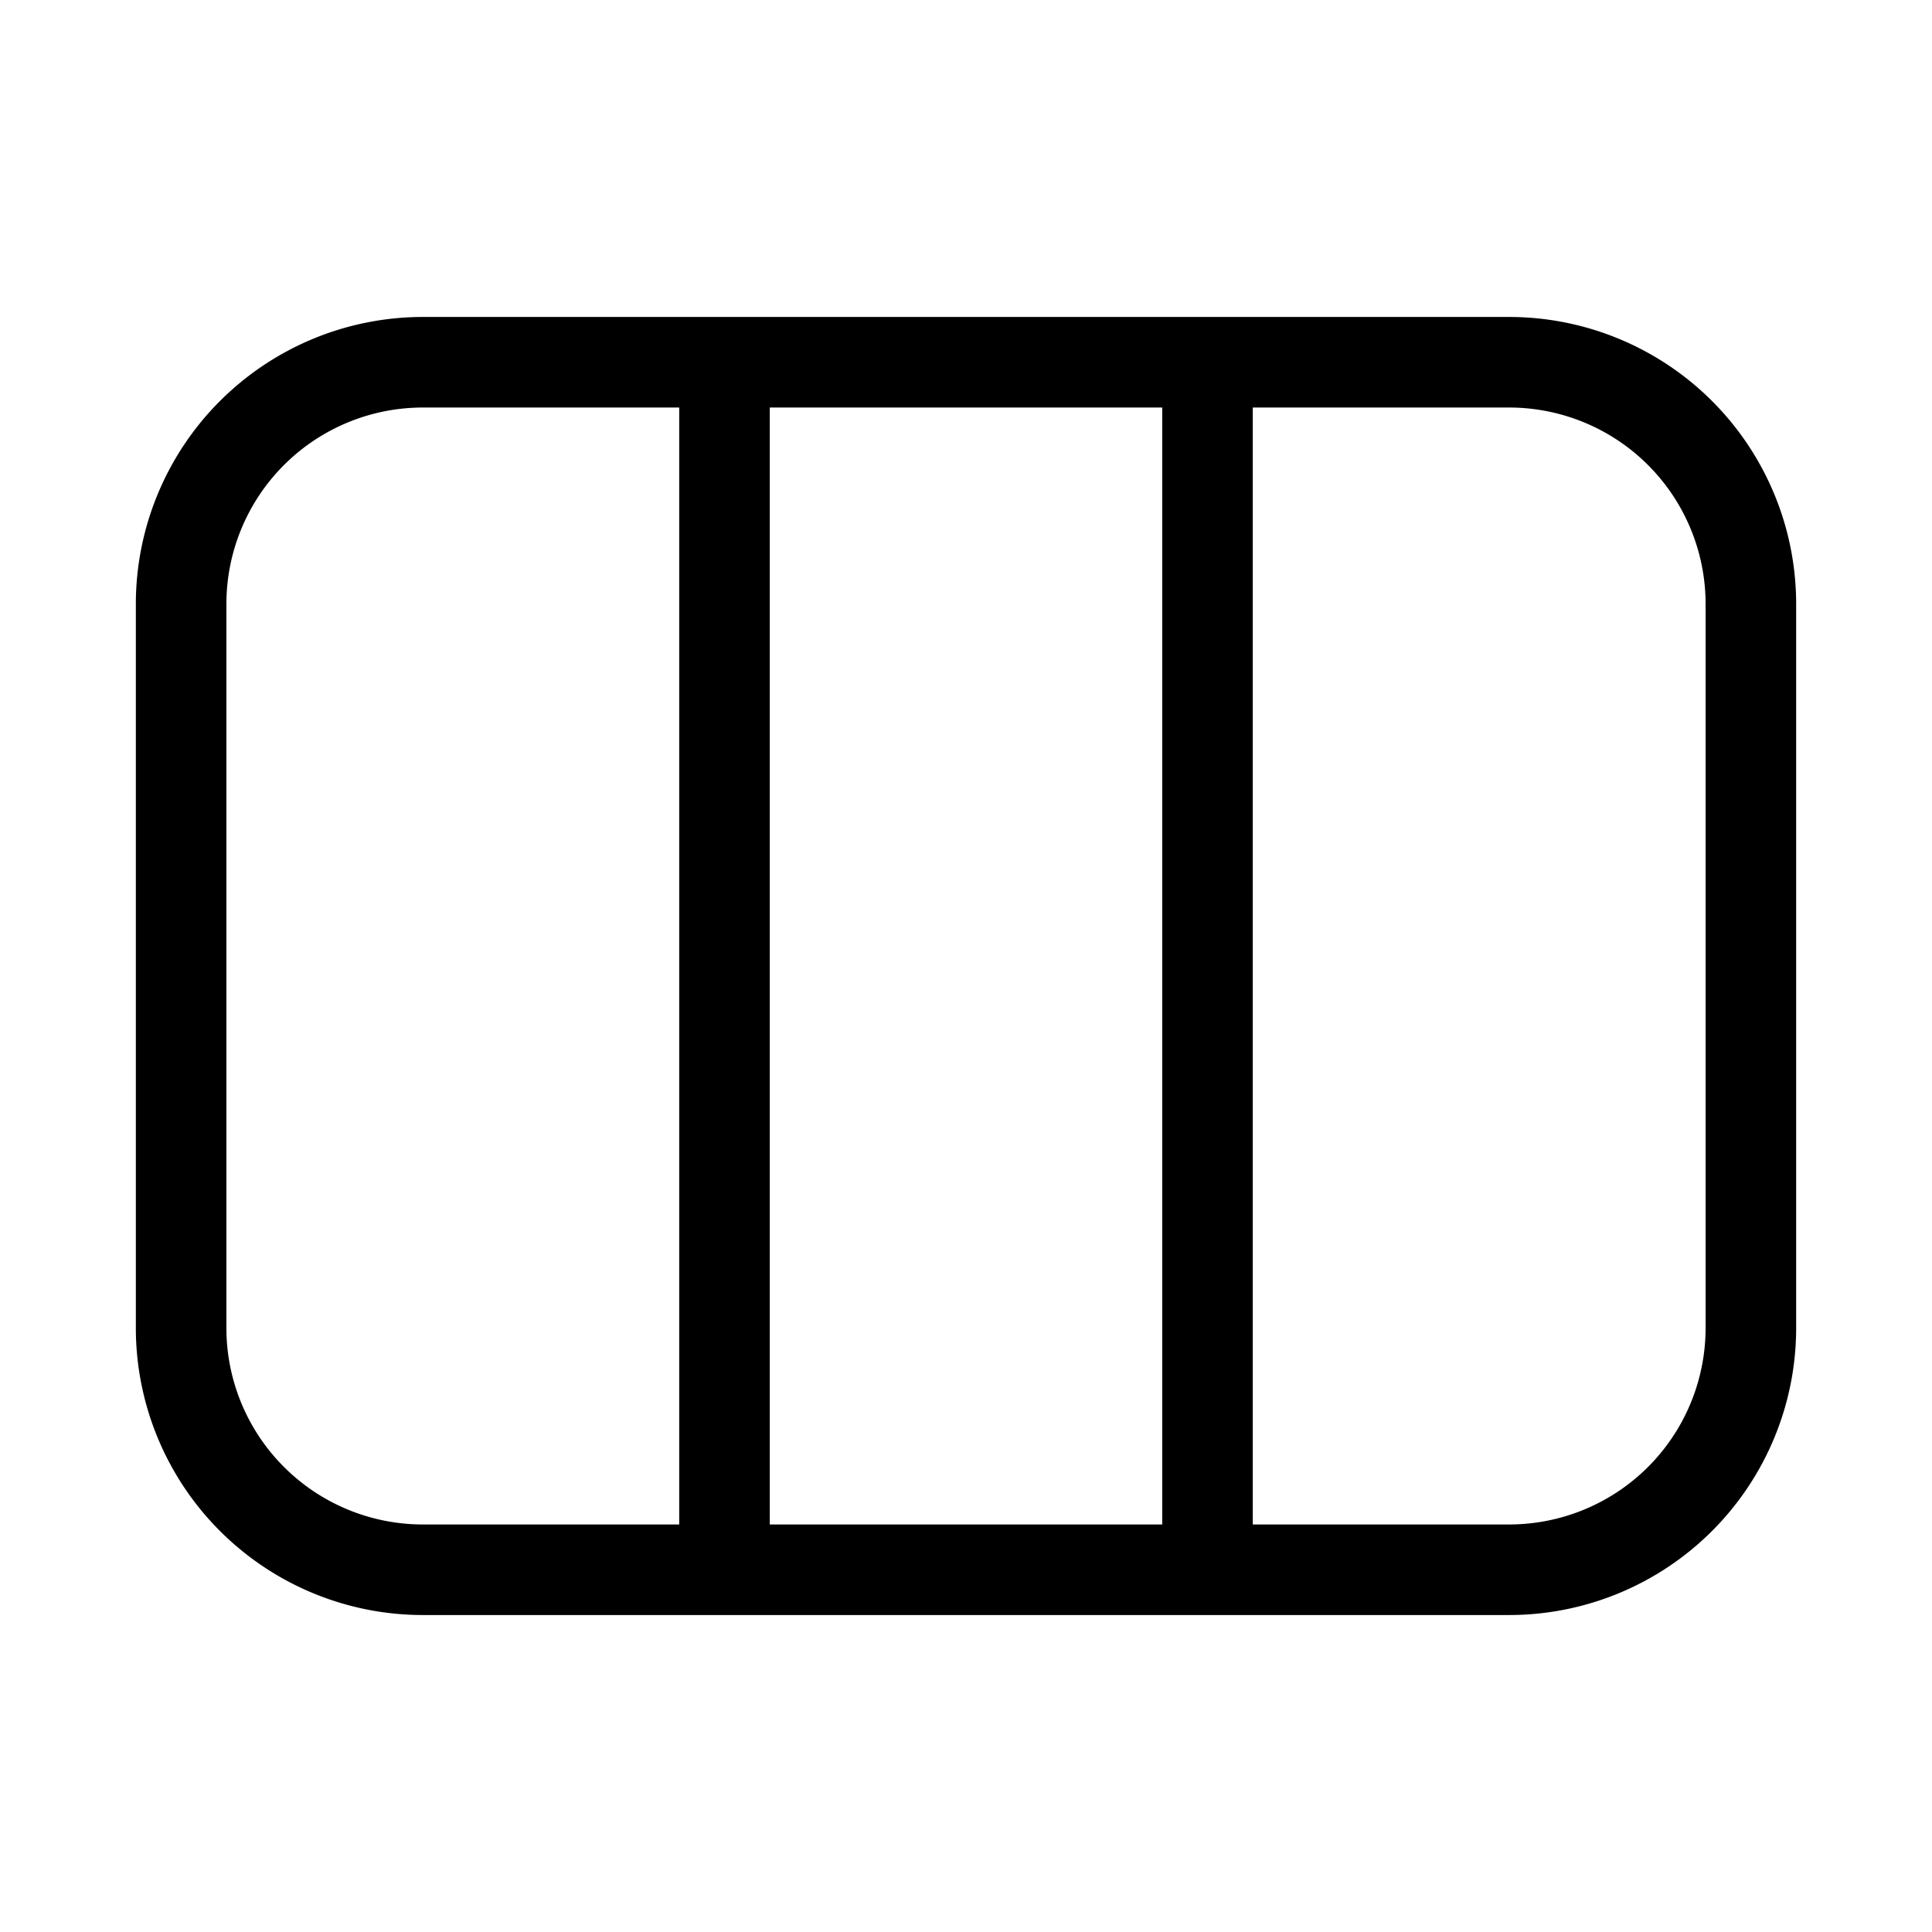<svg xmlns="http://www.w3.org/2000/svg" width="32" height="32" viewBox="0 0 32 32"><path d="M25 5.25H7A4.755 4.755 0 0 0 2.25 10v12A4.755 4.755 0 0 0 7 26.75h18A4.755 4.755 0 0 0 29.75 22V10A4.755 4.755 0 0 0 25 5.25m-5.75 1.5v18.5h-6.5V6.75zM3.75 22V10A3.254 3.254 0 0 1 7 6.75h4.25v18.5H7A3.254 3.254 0 0 1 3.75 22m24.5 0A3.254 3.254 0 0 1 25 25.25h-4.25V6.75H25A3.254 3.254 0 0 1 28.25 10z"/></svg>